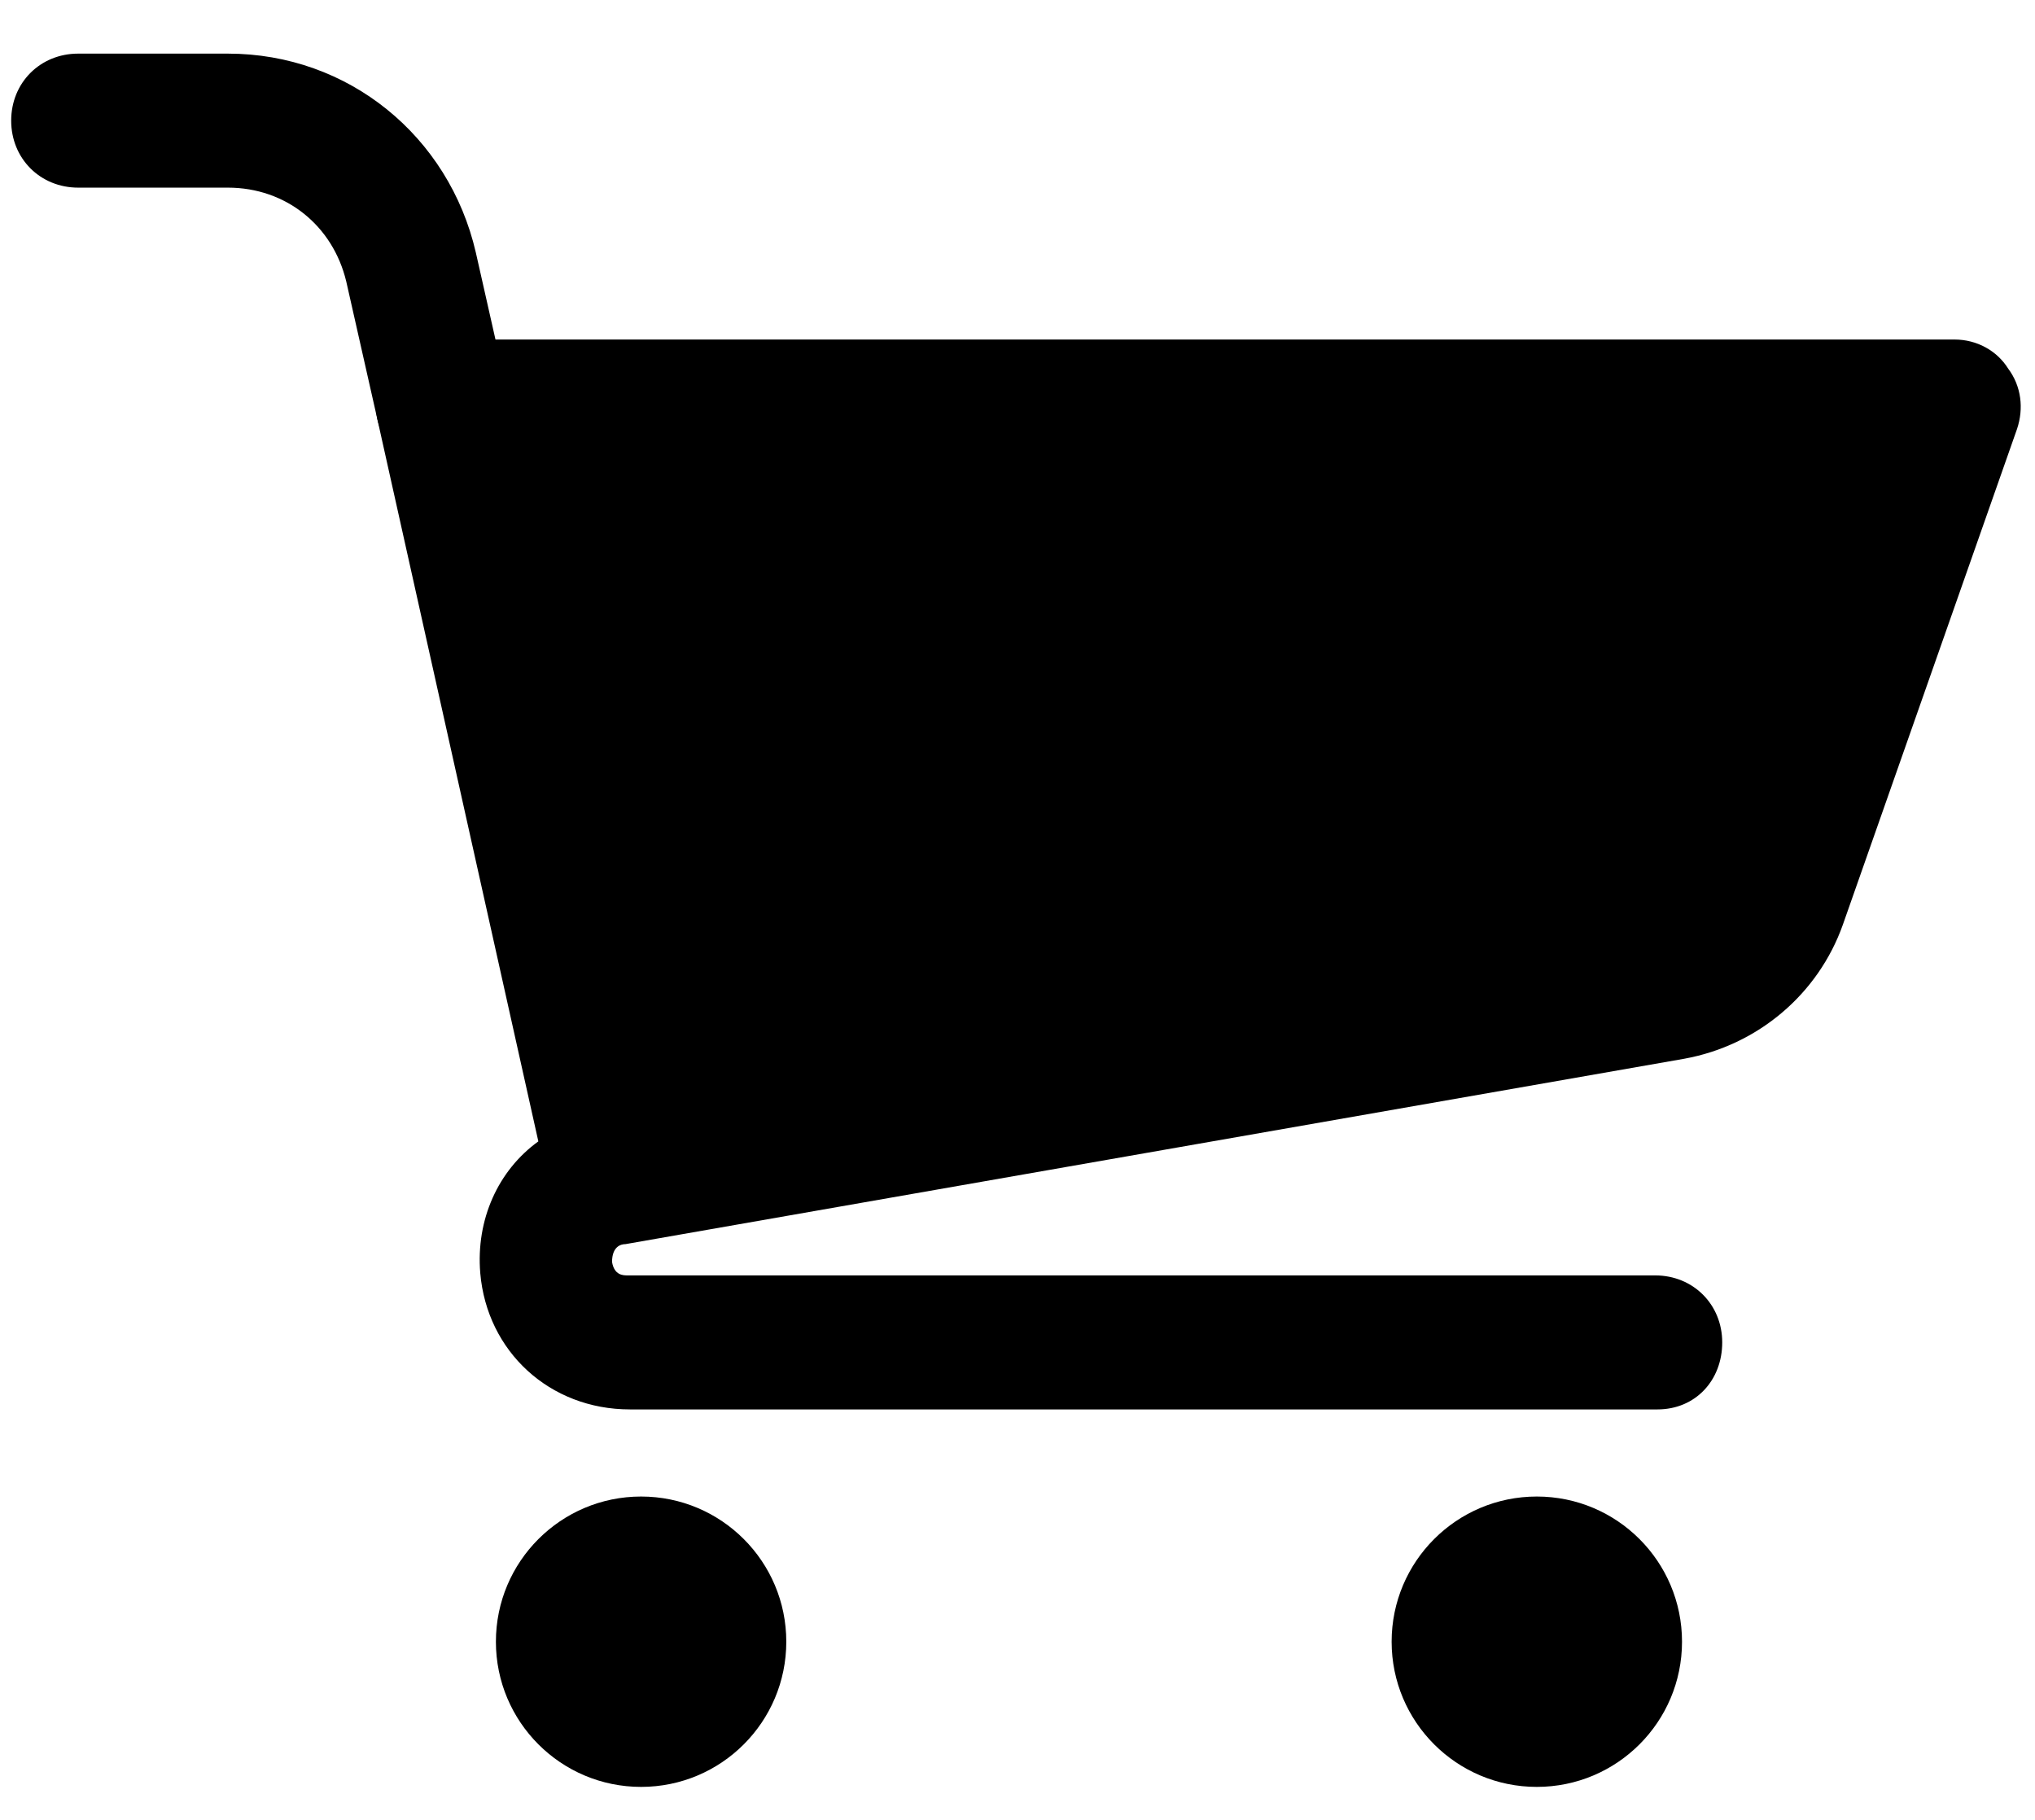 <?xml version="1.0" encoding="utf-8"?>
<!-- Generator: Adobe Illustrator 26.0.1, SVG Export Plug-In . SVG Version: 6.00 Build 0)  -->
<svg
		version="1.1"
		id="Layer_1"
		xmlns="http://www.w3.org/2000/svg"
		xmlns:xlink="http://www.w3.org/1999/xlink"
		x="0px"
		y="0px"
		viewBox="0 0 256 229"
		style="enable-background:new 0 0 256 229;"
		xml:space="preserve"
>
	<g transform="translate(1.407 1.407) scale(2.81 2.81)">
		<path d="M73.7,62.6h-46c-3.6,0-6.4-2.6-6.7-6.1c-0.2-2.4,0.8-4.6,2.6-5.9l-7.2-32.3c-0.2-0.9,0-1.8,0.6-2.5s1.4-1.1,2.3-1.1H87
			c1,0,1.9,0.5,2.4,1.3c0.6,0.8,0.7,1.8,0.4,2.7L82,40.9c-1.1,3.1-3.8,5.4-7.1,6l-47.4,8.3c0,0,0,0,0,0c-0.2,0-0.6,0.1-0.6,0.8
			c0.1,0.6,0.5,0.6,0.7,0.6h46c1.7,0,3,1.3,3,3S75.4,62.6,73.7,62.6z"/>
		<circle cx="28.2" cy="73" r="6.5"/>
		<circle cx="68.3" cy="73" r="6.5"/>
		<path d="M19.3,20.6c-1.4,0-2.6-1-2.9-2.3L15,12.1c-0.6-2.5-2.7-4.2-5.3-4.2H3c-1.7,0-3-1.3-3-3s1.3-3,3-3h6.7
			c5.4,0,9.9,3.7,11.1,8.9l1.4,6.2c0.4,1.6-0.7,3.2-2.3,3.6C19.7,20.5,19.5,20.6,19.3,20.6z"/>
	</g>
</svg>
